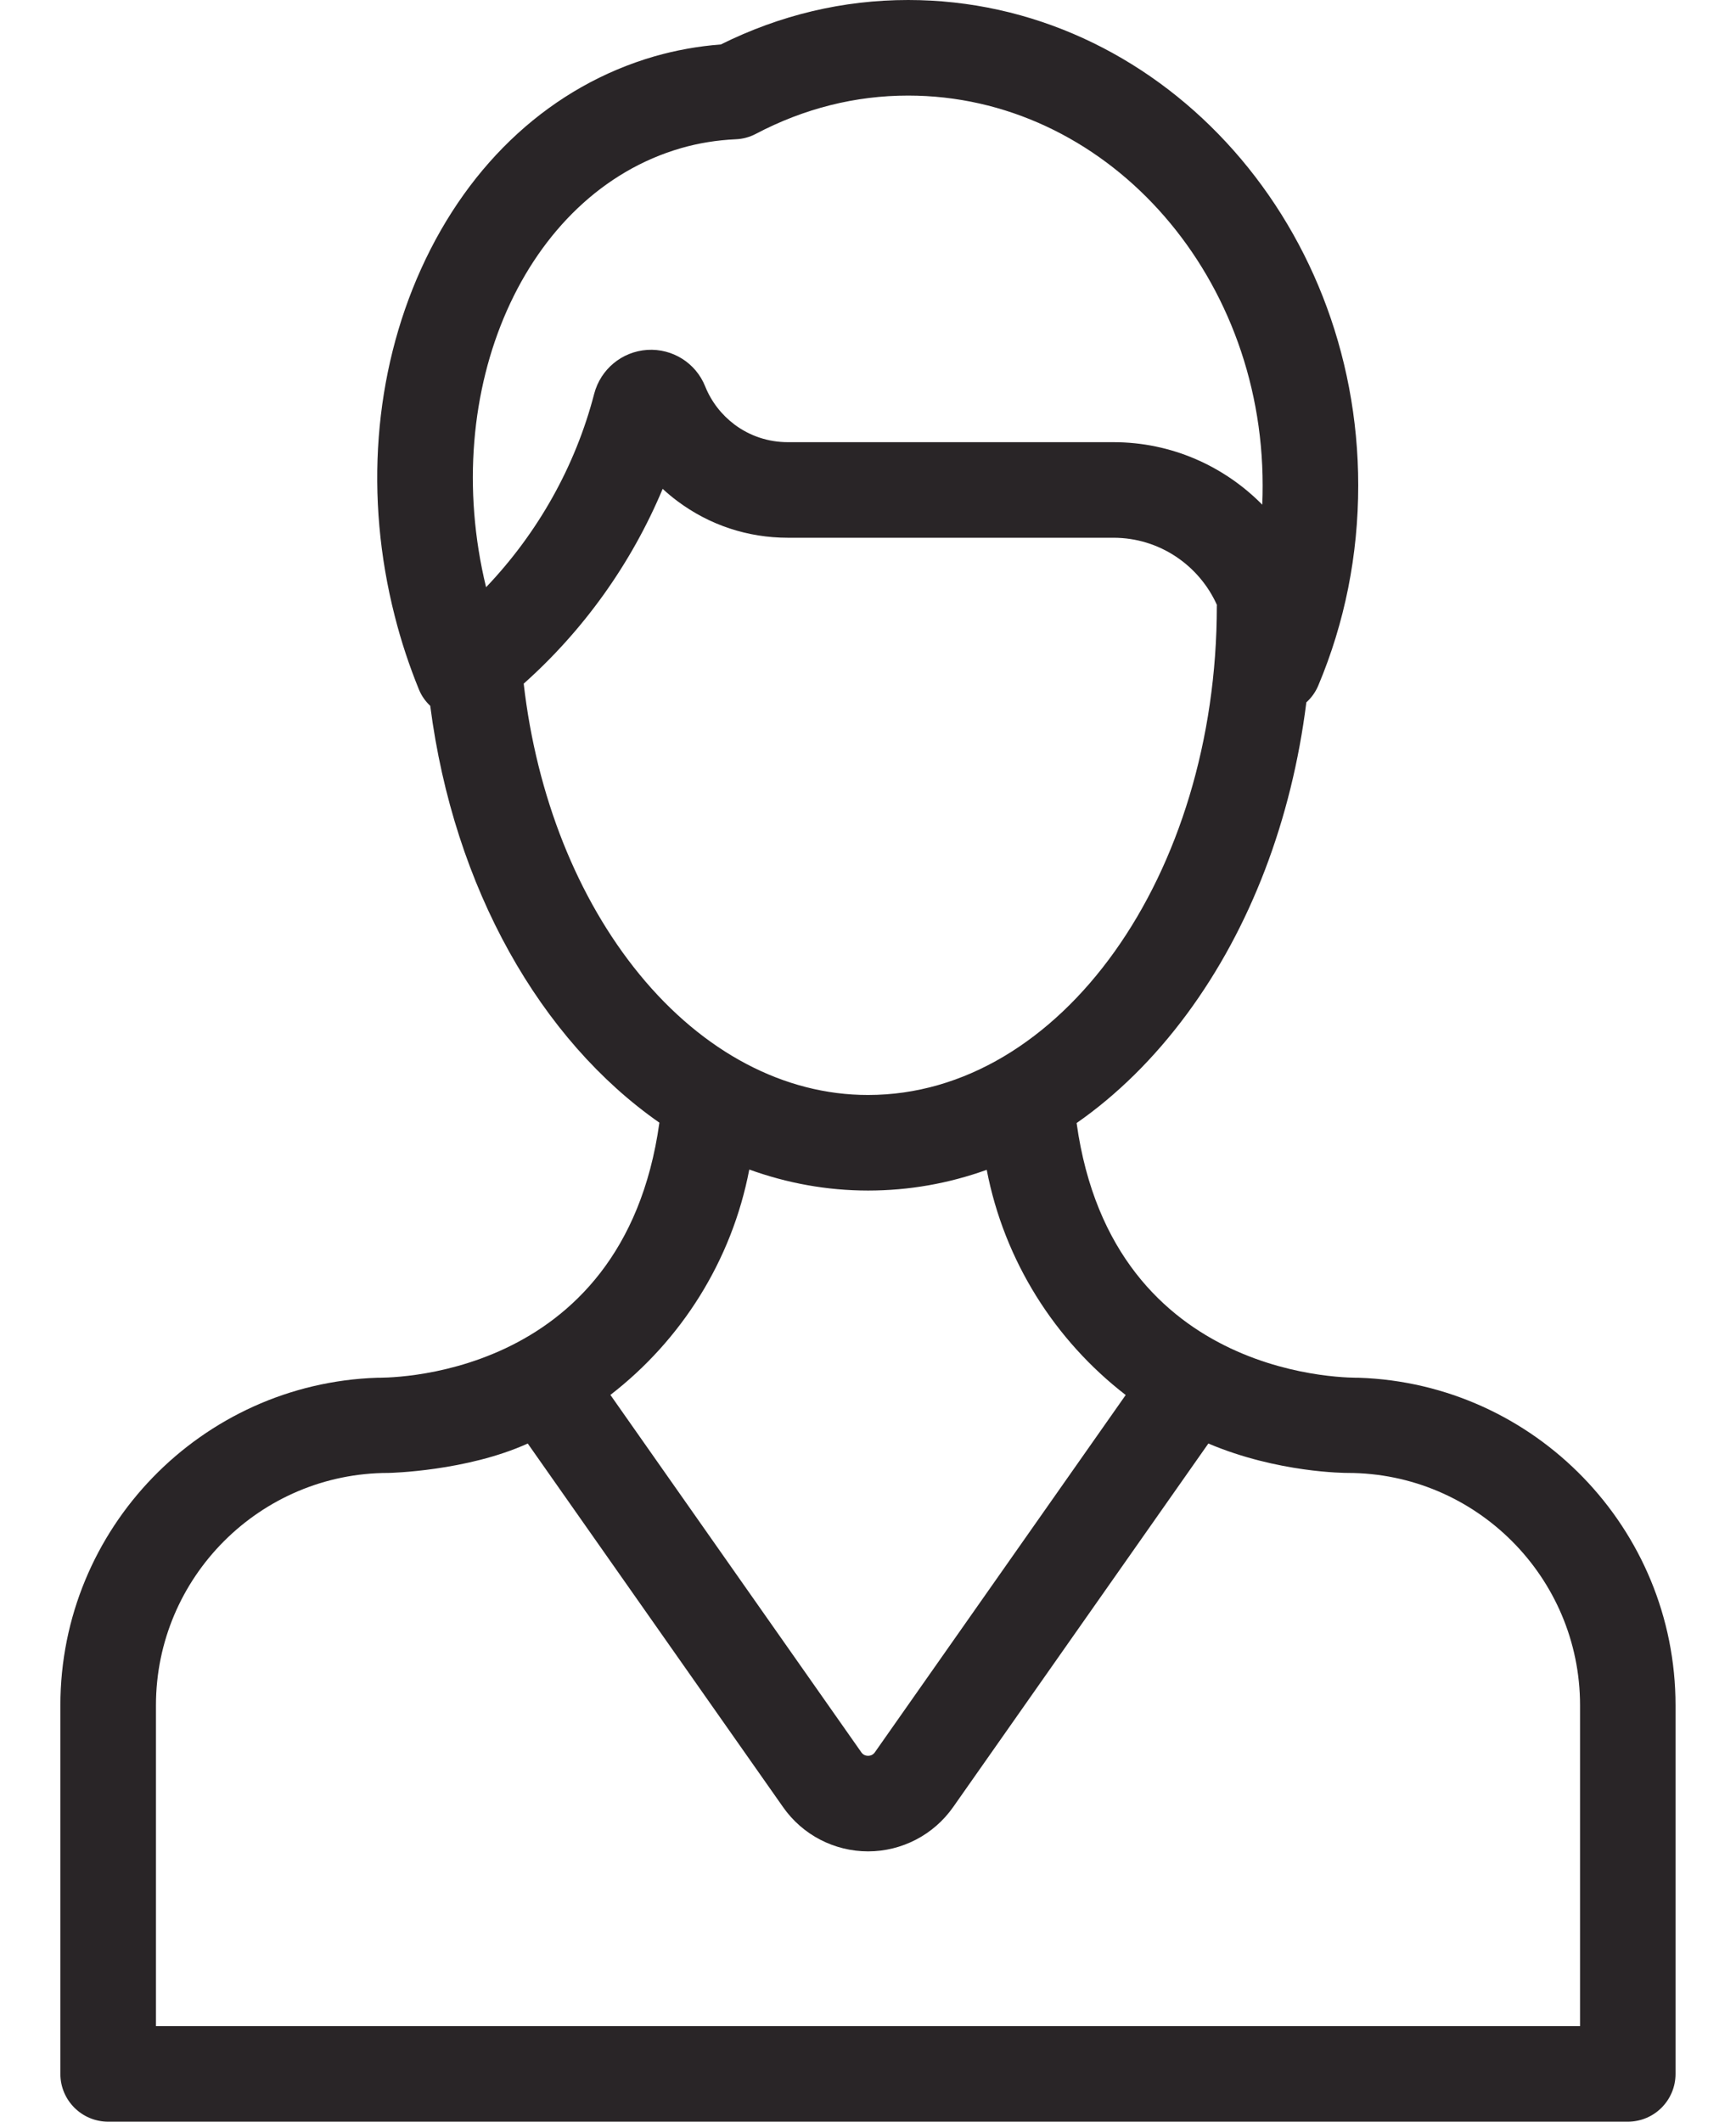 <svg width="18" height="22" viewBox="0 0 18 22" fill="none" xmlns="http://www.w3.org/2000/svg">
<path d="M14.09 14.286C14.072 14.284 11.54 14.358 11.163 11.645C11.582 11.353 11.967 10.974 12.307 10.514C12.968 9.619 13.393 8.497 13.545 7.283C13.597 7.236 13.64 7.177 13.669 7.108C13.944 6.454 14.083 5.756 14.083 5.033C14.083 2.258 11.99 0 9.416 0C8.743 0 8.09 0.155 7.474 0.461C7.238 0.479 7.008 0.521 6.787 0.584C5.73 0.89 4.87 1.673 4.365 2.791C3.875 3.876 3.778 5.154 4.093 6.388C4.159 6.649 4.244 6.905 4.344 7.15C4.371 7.216 4.412 7.273 4.461 7.319C4.706 9.214 5.608 10.784 6.837 11.641C6.459 14.359 3.928 14.284 3.91 14.286C2.089 14.347 0.626 15.847 0.626 17.683V21.505C0.626 21.778 0.848 22 1.122 22H5.472H12.528H16.878C17.152 22 17.373 21.778 17.373 21.505V17.683C17.373 15.847 15.911 14.347 14.09 14.286ZM7.062 1.536C7.242 1.484 7.433 1.453 7.629 1.444C7.702 1.441 7.773 1.422 7.837 1.388C8.339 1.124 8.87 0.991 9.416 0.991C11.443 0.991 13.092 2.804 13.092 5.033C13.092 5.1 13.091 5.167 13.088 5.233C12.694 4.834 12.148 4.585 11.545 4.585H8.169C7.968 4.585 7.777 4.522 7.617 4.403C7.481 4.301 7.375 4.164 7.312 4.007C7.215 3.764 6.974 3.612 6.712 3.628C6.449 3.645 6.228 3.828 6.161 4.083C5.966 4.835 5.576 5.527 5.04 6.089C4.542 4.039 5.441 2.004 7.062 1.536ZM6.631 10.104C5.986 9.316 5.564 8.253 5.43 7.089C6.055 6.532 6.549 5.838 6.871 5.069C6.92 5.114 6.971 5.157 7.025 5.197C7.357 5.445 7.753 5.576 8.169 5.576H11.545C12.023 5.576 12.434 5.863 12.618 6.273C12.618 6.276 12.617 6.28 12.617 6.283C12.617 9.08 10.995 11.354 9.001 11.354C8.133 11.355 7.291 10.91 6.631 10.104ZM7.769 12.127C8.162 12.269 8.575 12.345 9.001 12.345C9.423 12.345 9.836 12.272 10.231 12.13C10.413 13.075 10.938 13.898 11.672 14.465L9.071 18.17C9.054 18.194 9.03 18.206 9.001 18.206C8.971 18.206 8.948 18.194 8.931 18.17L6.329 14.464C7.063 13.897 7.588 13.073 7.769 12.127ZM16.383 21.009H12.528H5.472H1.617V17.683C1.617 16.354 2.698 15.273 4.027 15.273C4.045 15.273 4.842 15.254 5.472 14.968L8.12 18.739C8.321 19.026 8.65 19.197 9.001 19.197C9.001 19.197 9.001 19.197 9.001 19.197C9.351 19.197 9.68 19.026 9.882 18.739L12.529 14.968C13.248 15.273 13.955 15.273 13.973 15.273C15.302 15.273 16.383 16.354 16.383 17.683V21.009Z" fill="#292527"/>
</svg>
